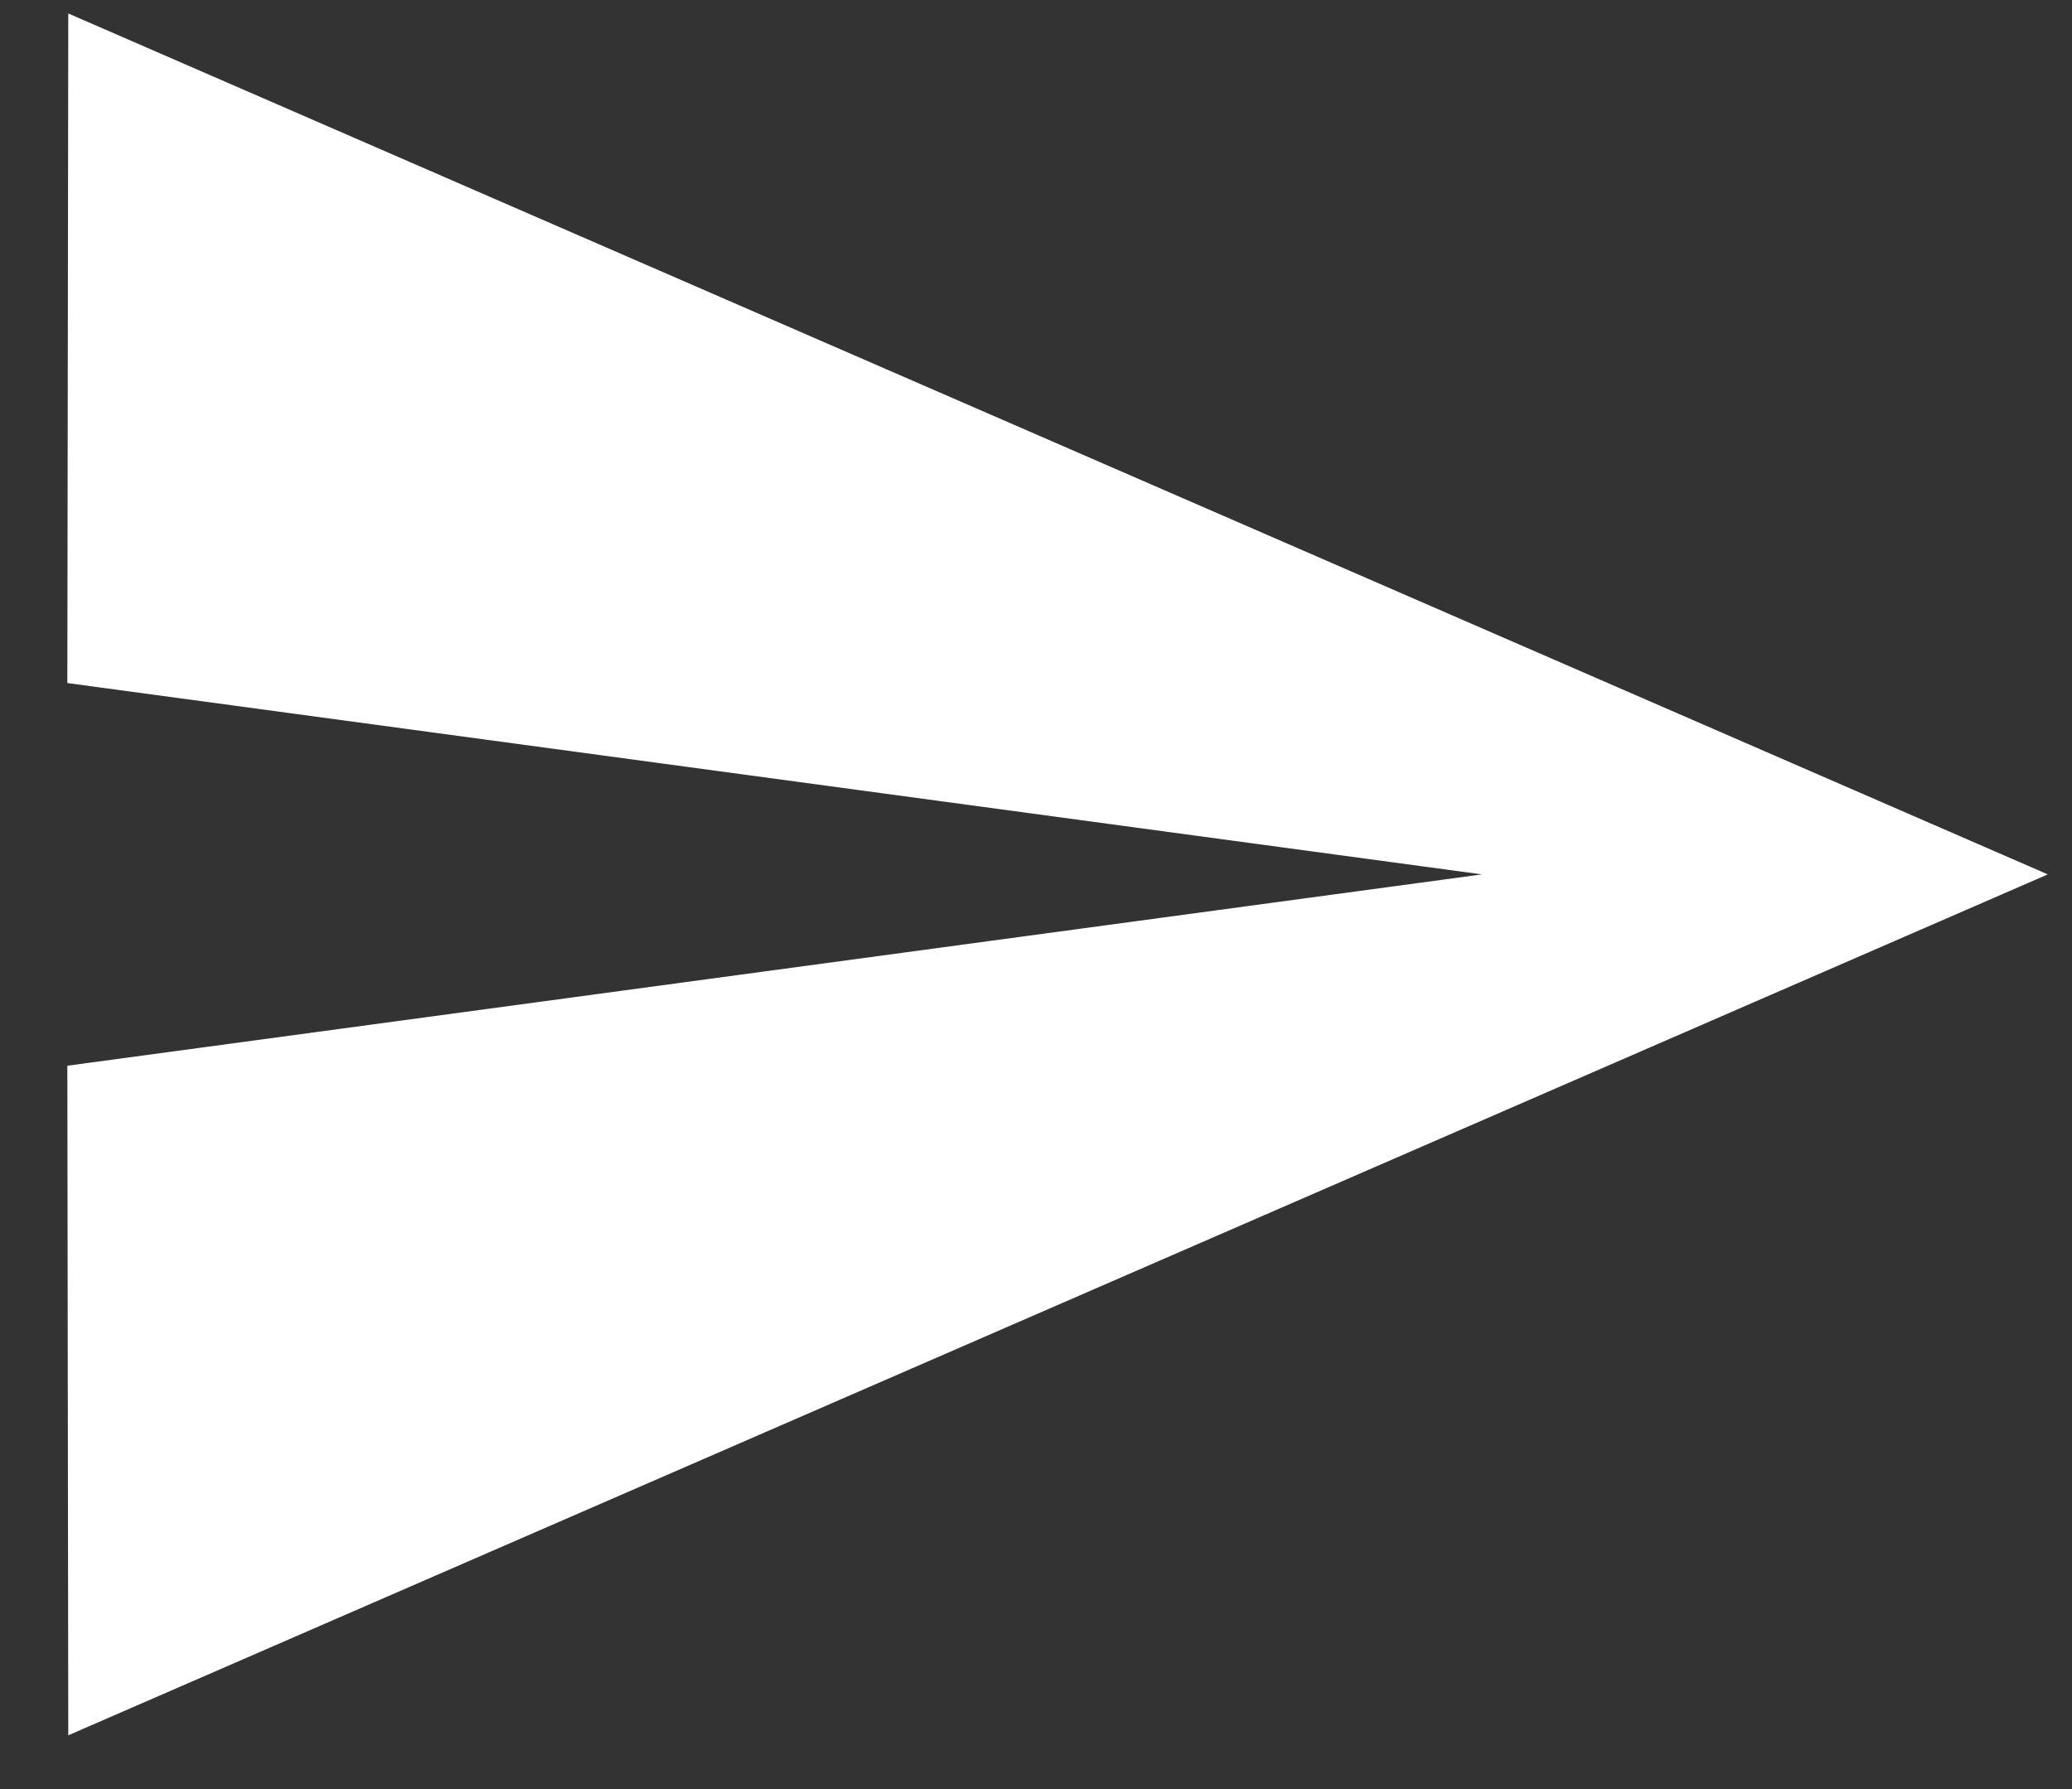 <svg width="22" height="19" viewBox="0 0 22 19" fill="none" xmlns="http://www.w3.org/2000/svg">
<rect x="0" y="0" width="22" height="19" fill="#333333" stroke="none"/>
<path d="M0.725 18.429L21.743 9.286L0.725 0.143L0.715 7.254L15.735 9.286L0.715 11.318L0.725 18.429Z" fill="white"/>
</svg>
